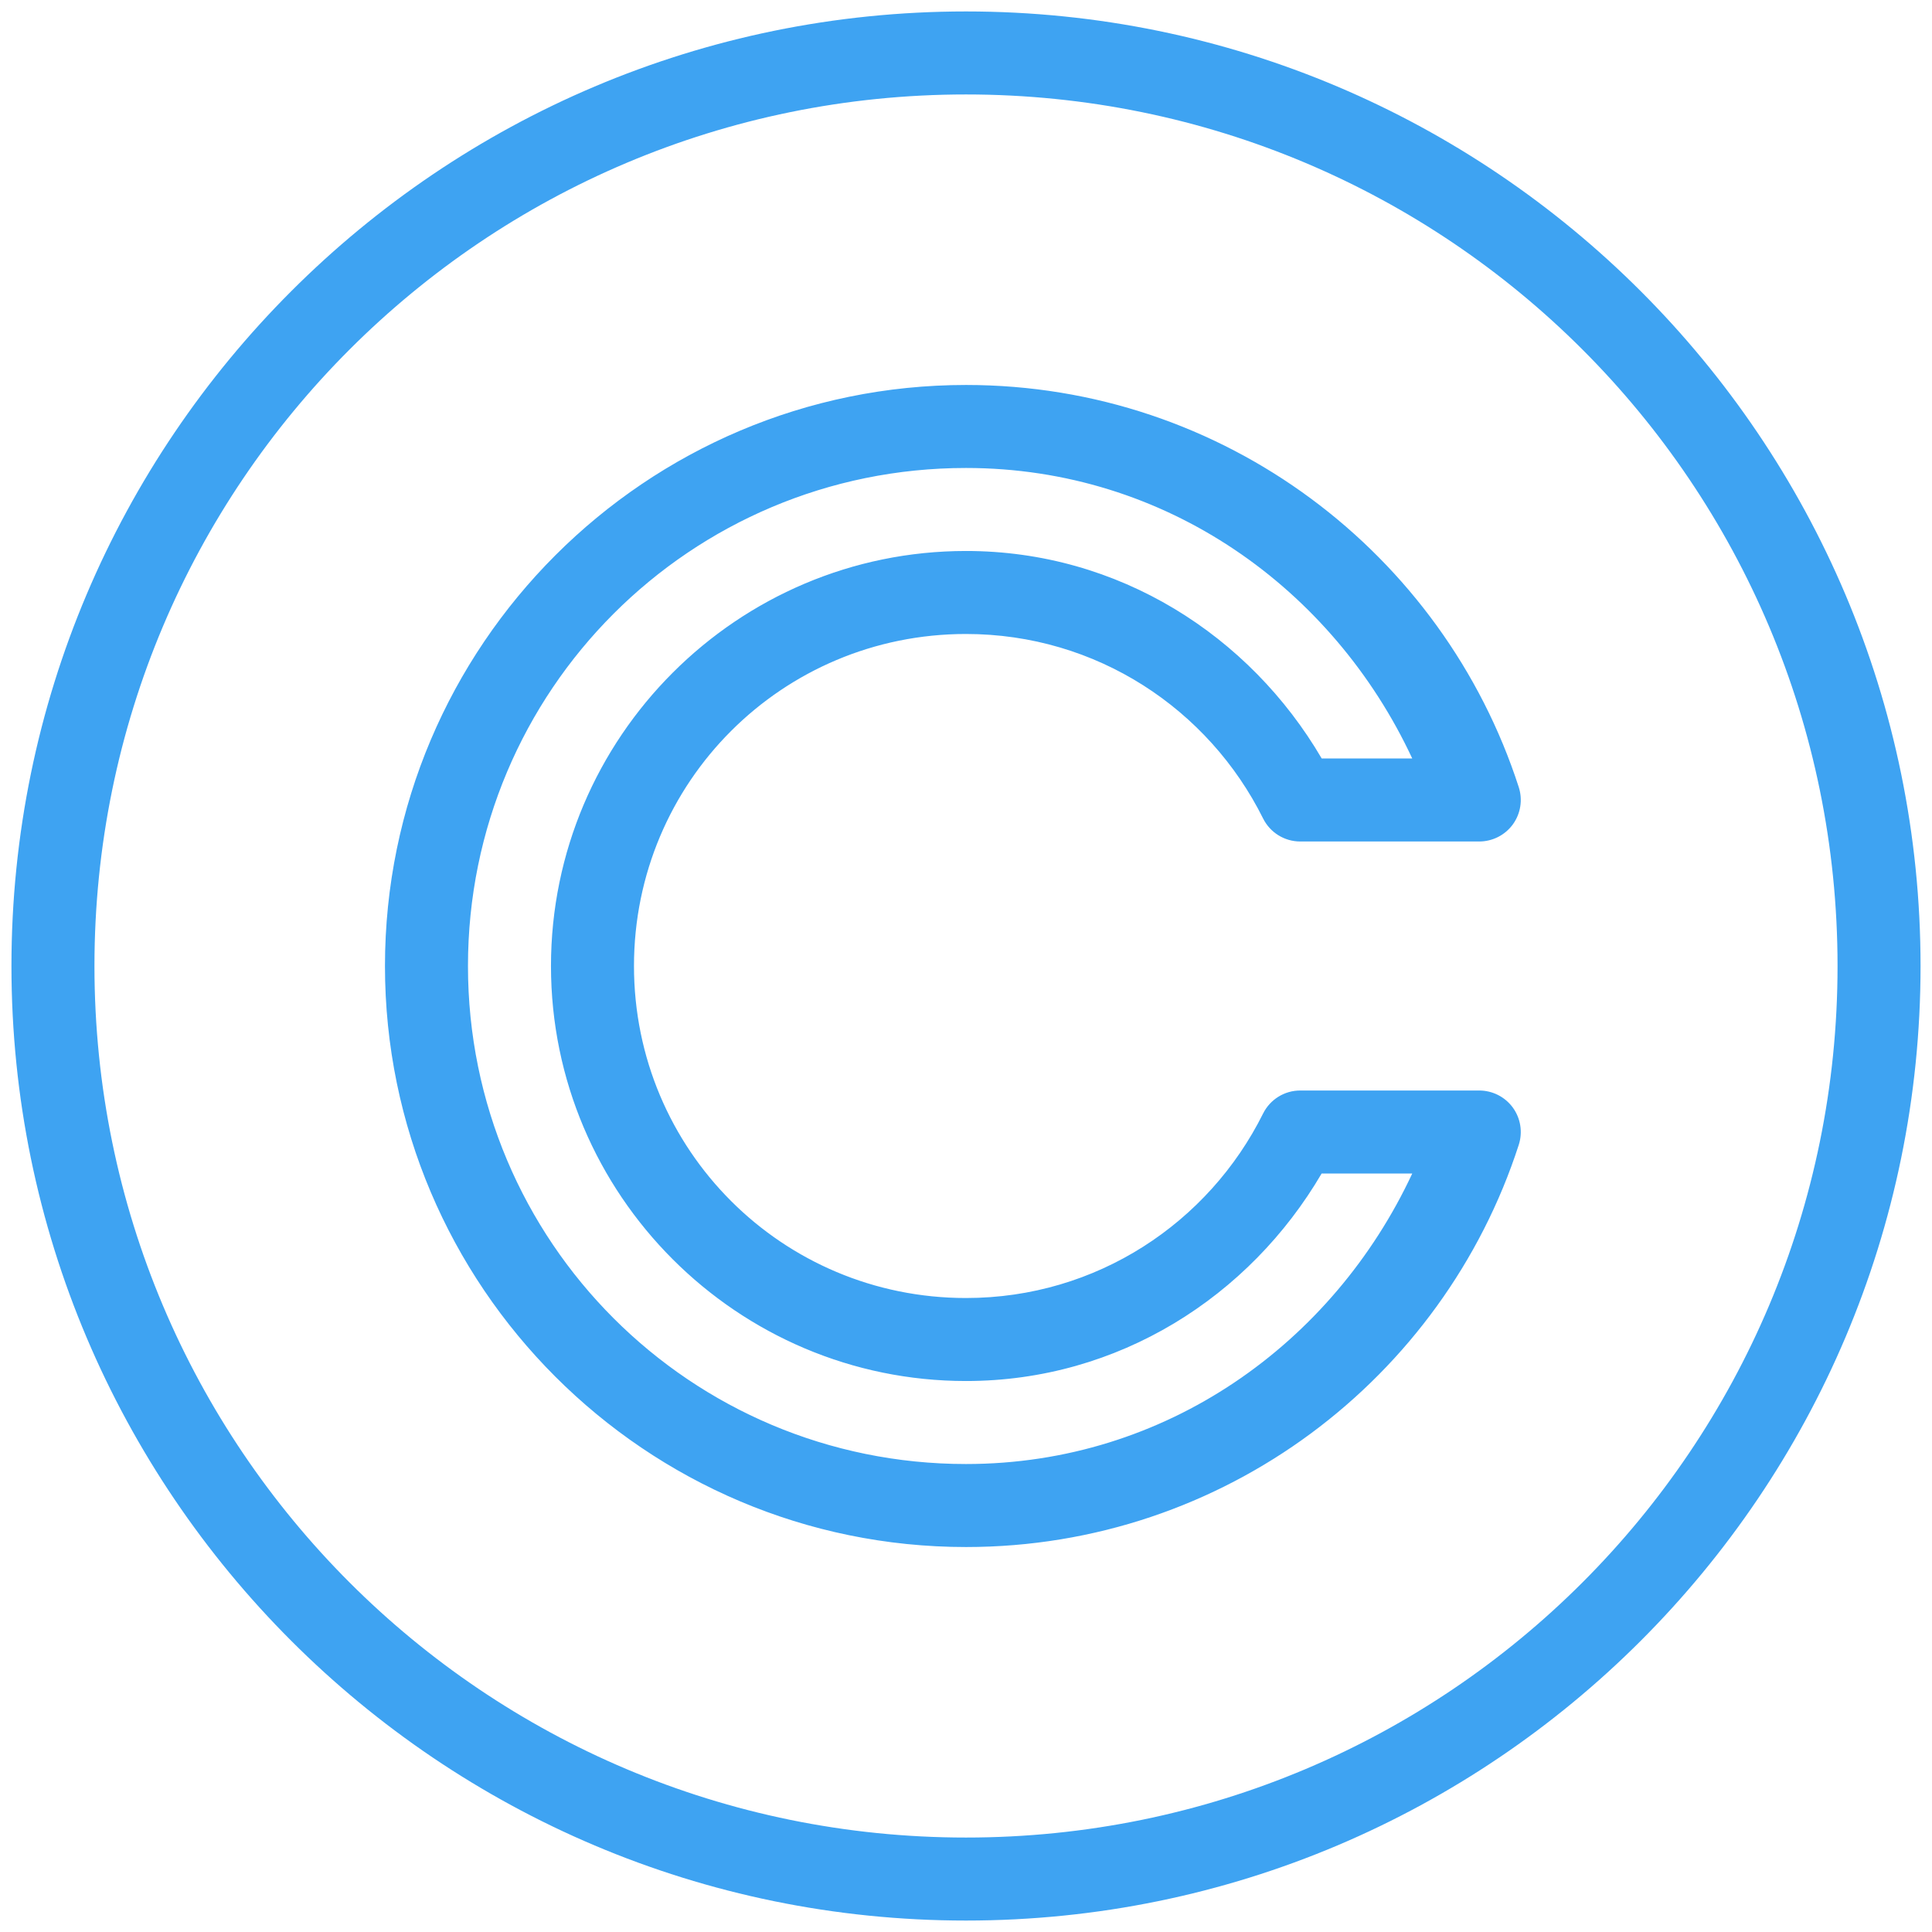<svg width="54" height="54" viewBox="0 0 54 54" fill="none" xmlns="http://www.w3.org/2000/svg">
<path d="M27 0.32C12.279 0.32 0.32 12.279 0.32 27C0.32 41.721 12.279 53.68 27 53.68C41.721 53.68 53.68 41.721 53.68 27C53.68 12.279 41.721 0.32 27 0.32ZM27 2.64C40.468 2.64 51.36 13.533 51.36 27C51.36 40.467 40.468 51.36 27 51.36C13.533 51.36 2.64 40.467 2.64 27C2.64 13.533 13.533 2.64 27 2.64ZM27 10.76C18.045 10.76 10.76 18.044 10.76 27C10.76 35.956 18.045 43.24 27 43.24C34.214 43.24 40.34 38.523 42.45 31.998C42.564 31.645 42.503 31.258 42.284 30.957C42.065 30.657 41.715 30.48 41.344 30.48H36.342C35.901 30.48 35.5 30.73 35.304 31.123C33.784 34.177 30.65 36.28 27 36.28C21.86 36.28 17.72 32.14 17.72 27C17.72 21.86 21.86 17.72 27 17.72C30.651 17.72 33.785 19.823 35.304 22.877C35.5 23.27 35.901 23.52 36.342 23.52H41.344C41.715 23.52 42.065 23.343 42.284 23.043C42.503 22.742 42.564 22.355 42.45 22.002C40.34 15.477 34.214 10.76 27 10.76ZM27 13.08C32.594 13.08 37.258 16.455 39.473 21.2H36.942C34.93 17.761 31.265 15.4 27 15.4C20.607 15.4 15.4 20.607 15.4 27C15.4 33.393 20.607 38.6 27 38.6C31.263 38.6 34.927 36.239 36.94 32.8H39.473C37.258 37.545 32.594 40.92 27 40.92C19.299 40.92 13.08 34.702 13.08 27C13.08 19.298 19.299 13.08 27 13.08Z" fill="#3EA3F2"/>
</svg>
